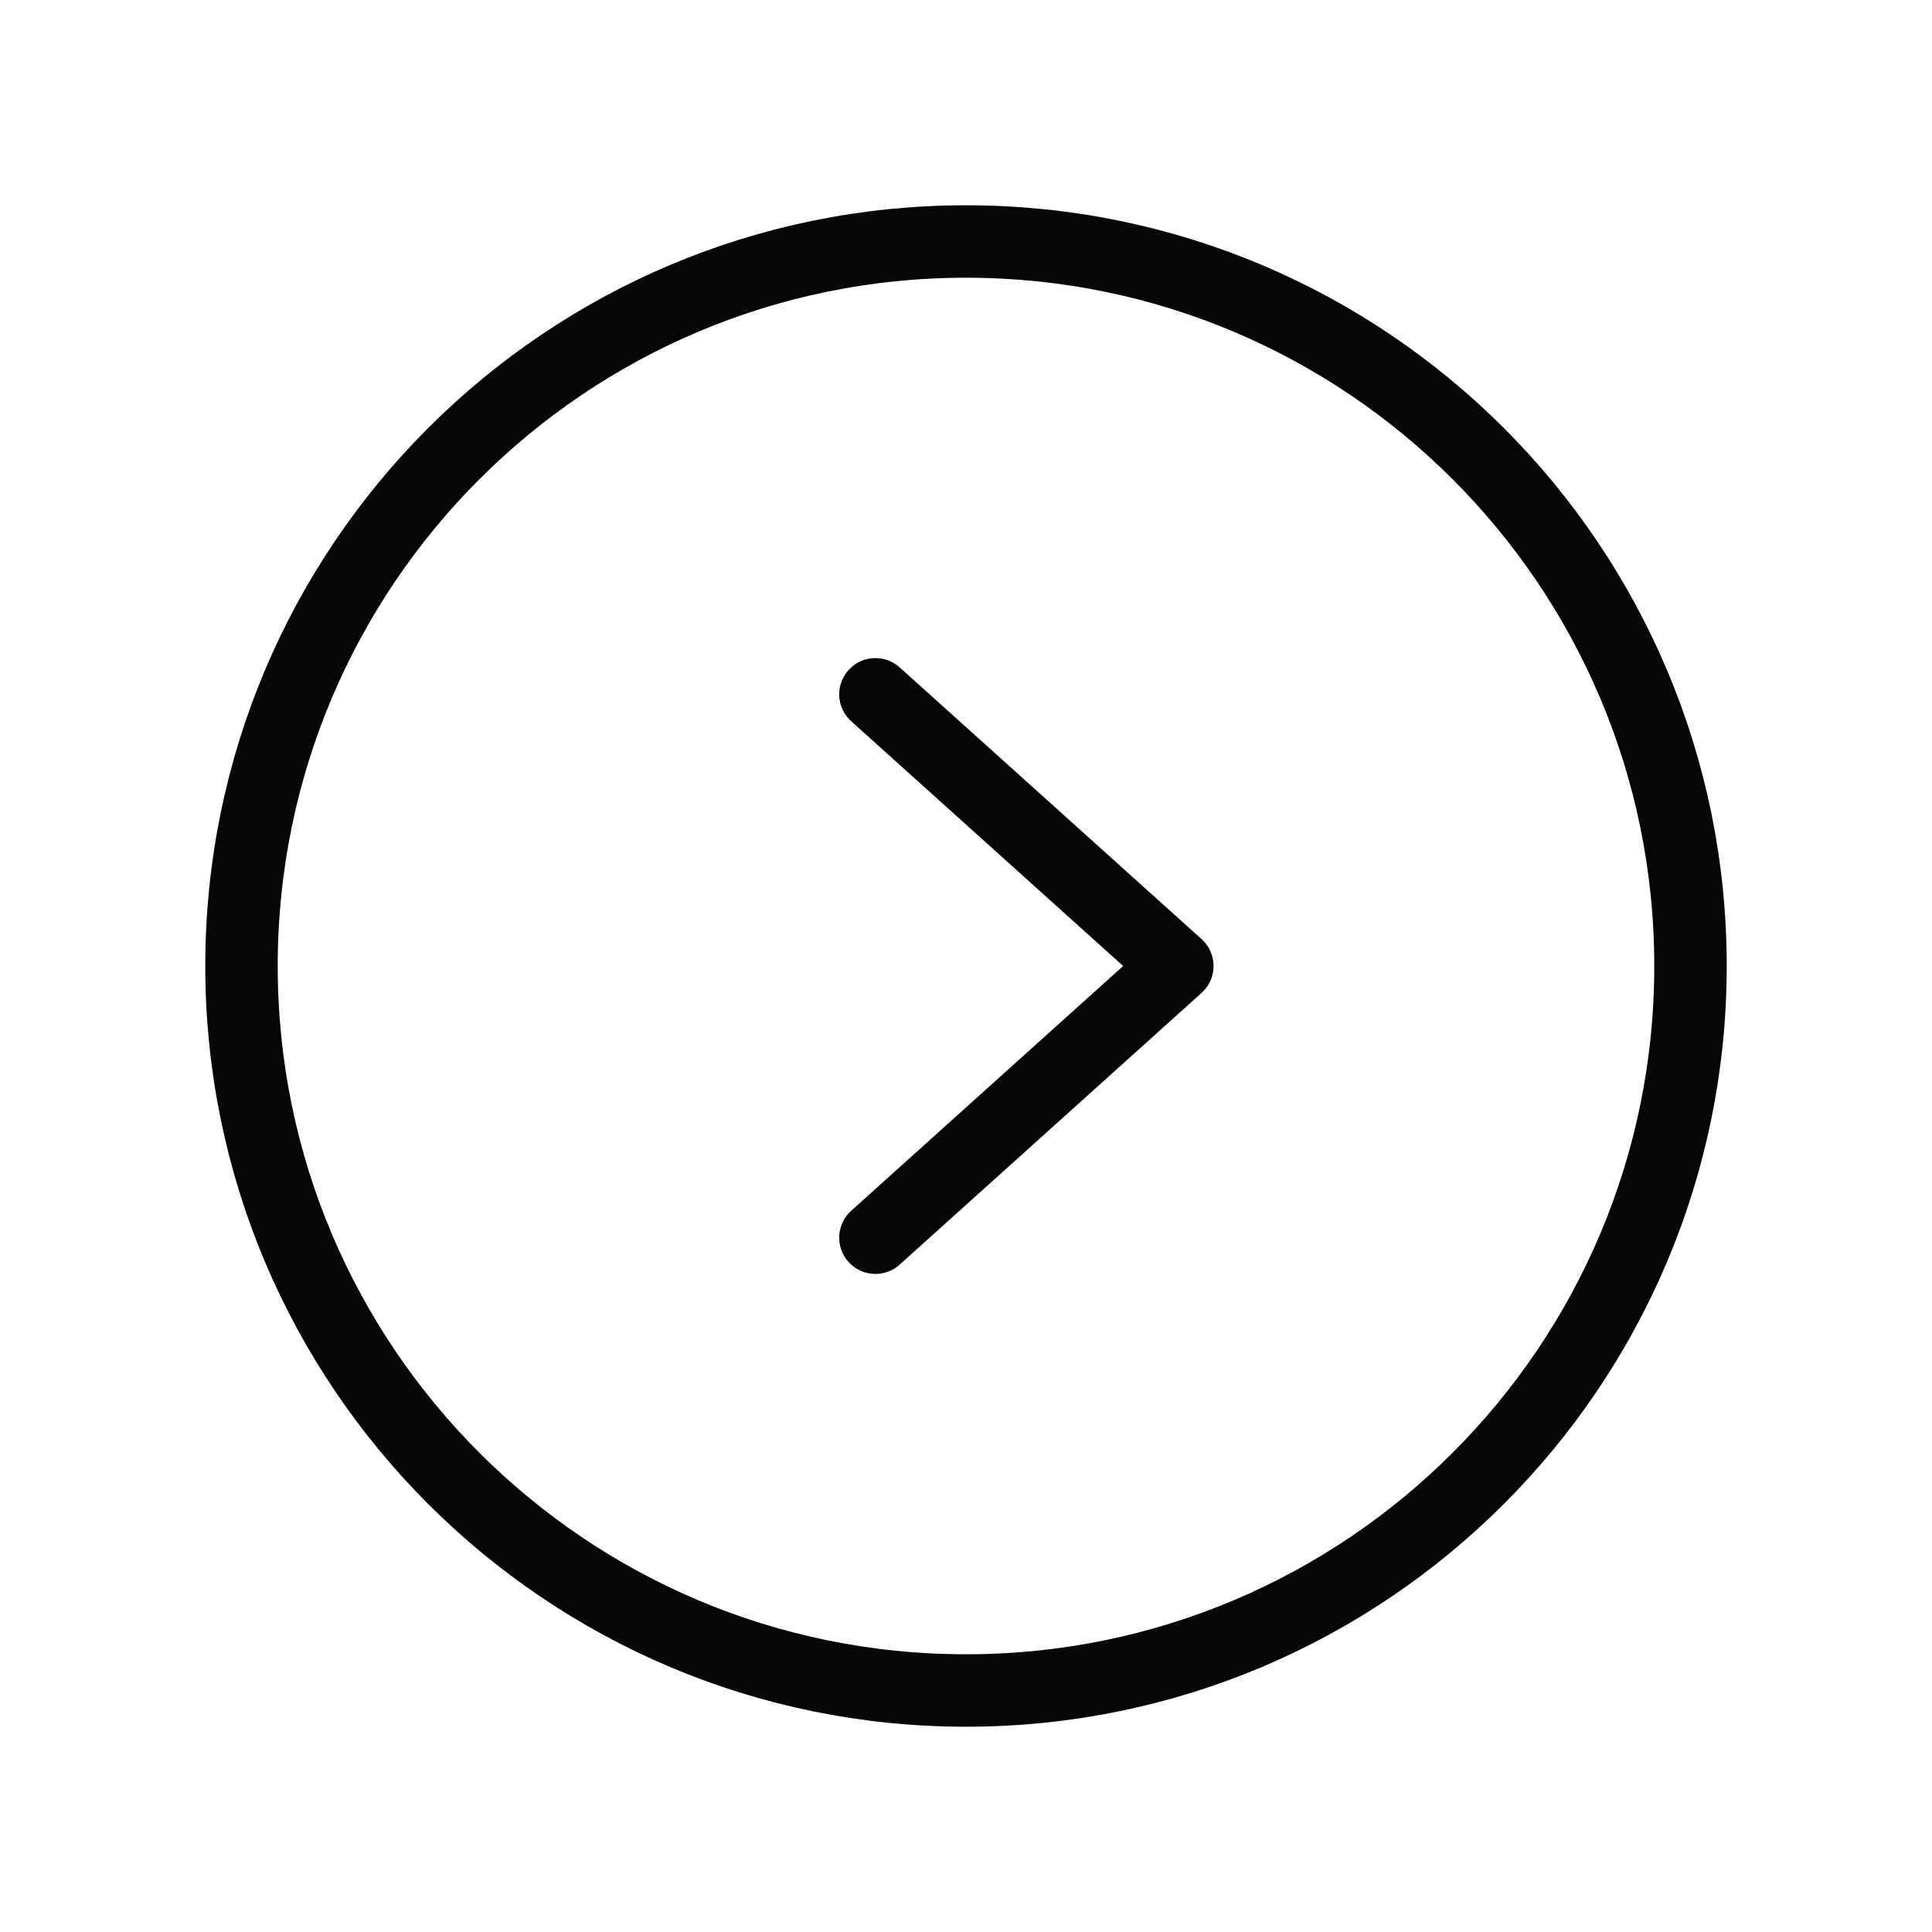 <svg width="80" height="80" viewBox="0 0 80 80" fill="none" xmlns="http://www.w3.org/2000/svg">
<path d="M40 70C56.569 70 70 56.569 70 40C70 23.431 56.569 10 40 10C23.431 10 10 23.431 10 40C10 56.569 23.431 70 40 70Z" stroke="#060606" stroke-width="3" stroke-miterlimit="10"/>
<path d="M36.25 28.75L48.75 40L36.25 51.25" stroke="#060606" stroke-width="3" stroke-linecap="round" stroke-linejoin="round"/>
</svg>
